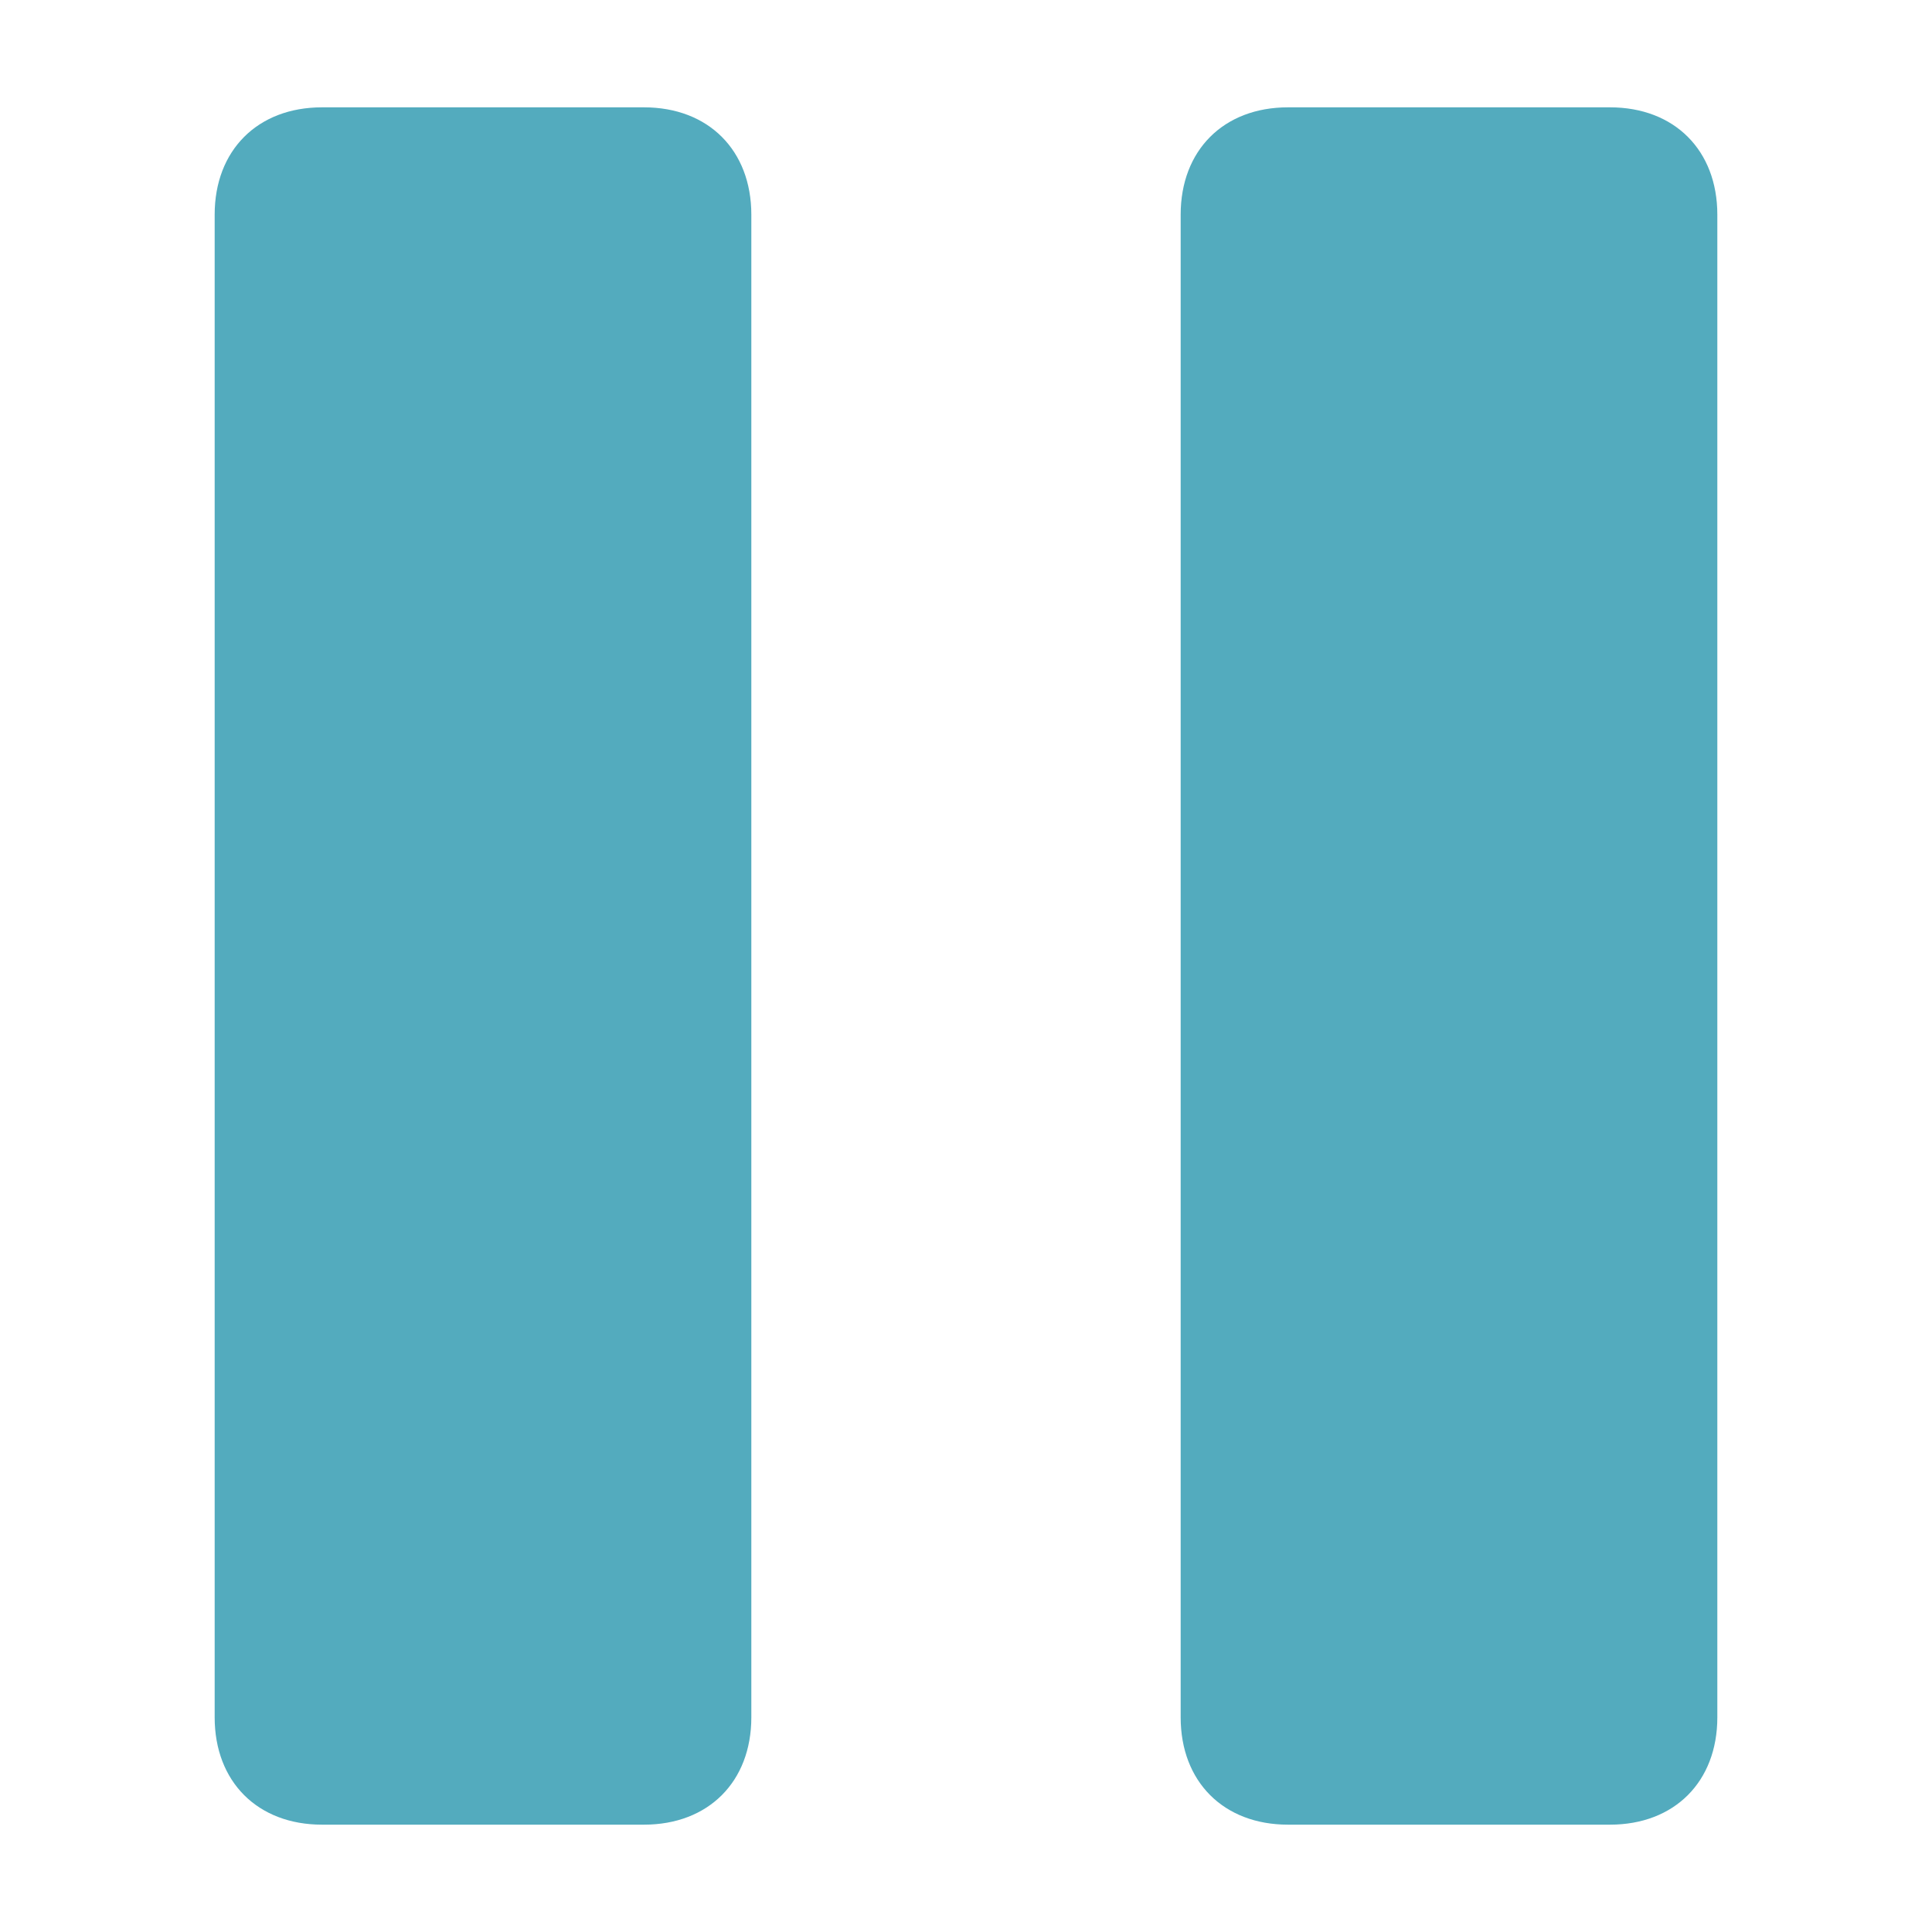 <svg width="18" height="18" viewBox="0 0 18 18" fill="none" xmlns="http://www.w3.org/2000/svg">
<path d="M6 1H3C2.4 1 2 1.4 2 2V16C2 16.6 2.4 17 3 17H6C6.6 17 7 16.6 7 16V2C7 1.4 6.6 1 6 1Z" fill="#53abbe"/>
<path d="M12 1C11.4 1 11 1.4 11 2V16C11 16.6 11.4 17 12 17H15C15.6 17 16 16.6 16 16V2C16 1.4 15.6 1 15 1H12Z" fill="#53abbe"/>
</svg>
